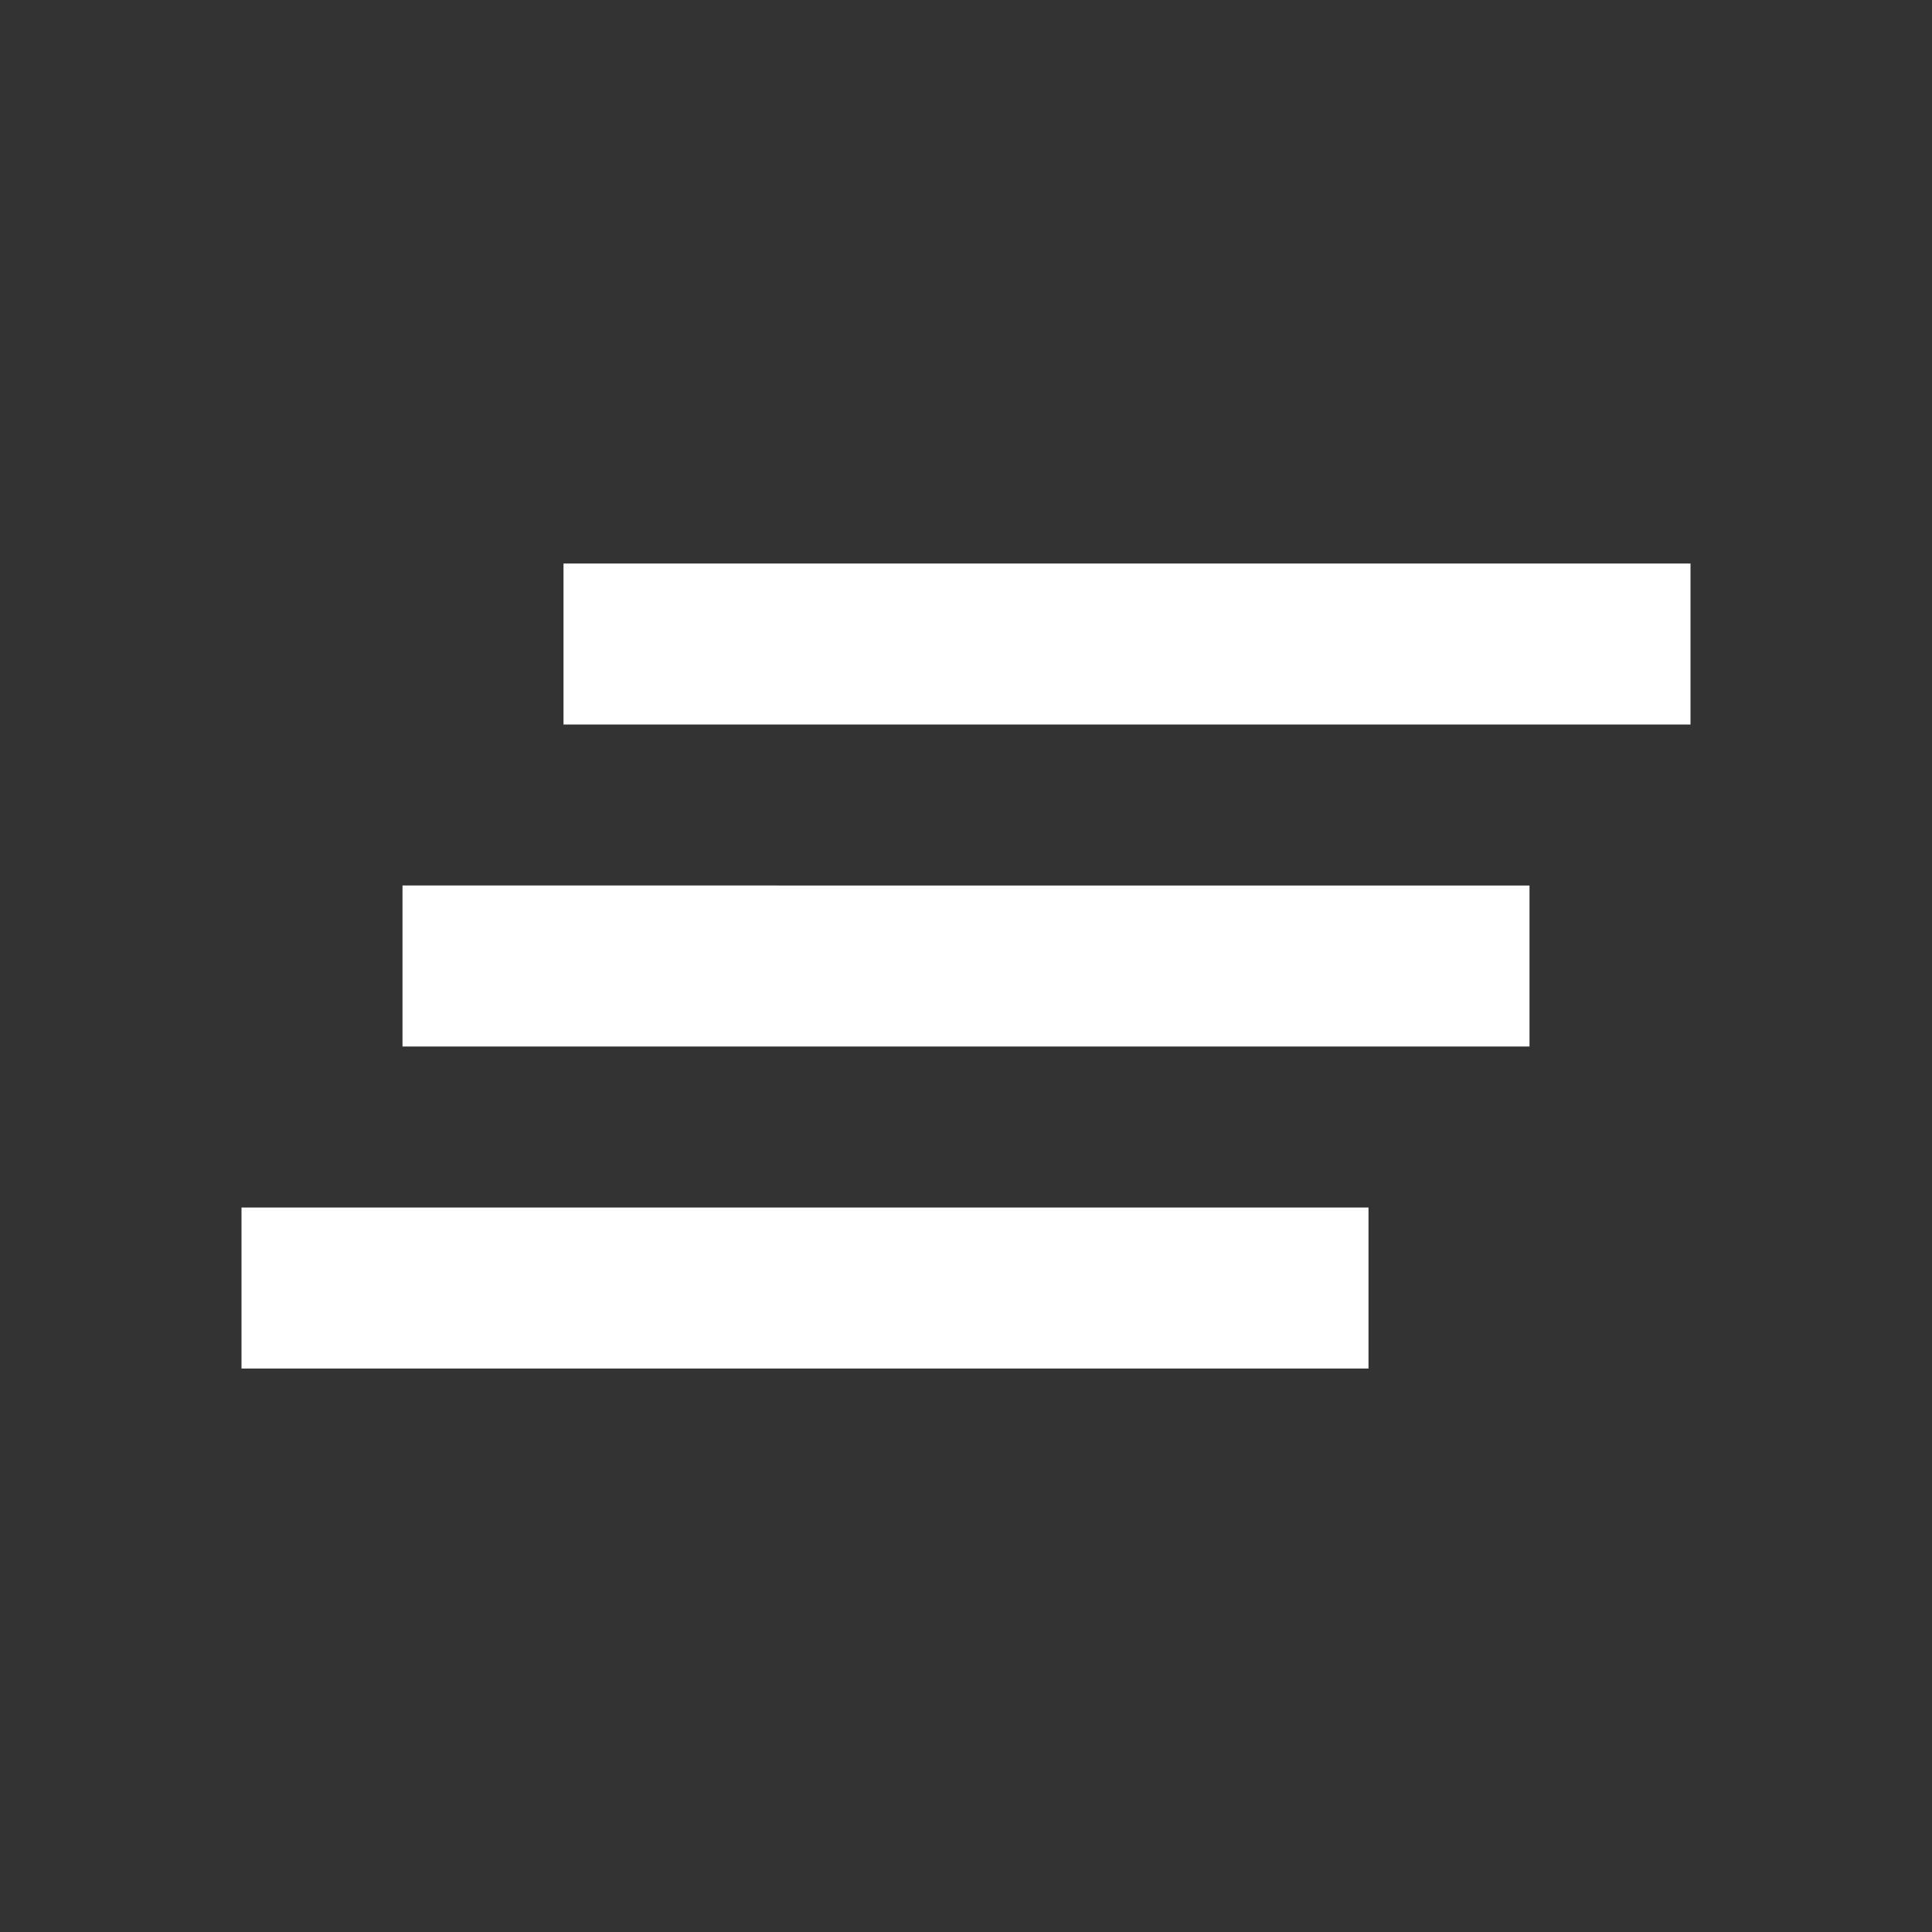 <svg fill="#FFFFFF" height="24" viewBox="0 0 24 24" width="24" xmlns="http://www.w3.org/2000/svg">
    <rect x="0" y="0" width="24" height="24" fill="#333333" stroke="none"/>
    <path d="M5 13h14v-2H5v2zm-2 4h14v-2H3v2zM7 7v2h14V7H7z"/>
    <path d="M0 0h24v24H0z" fill="none"/>
</svg>
